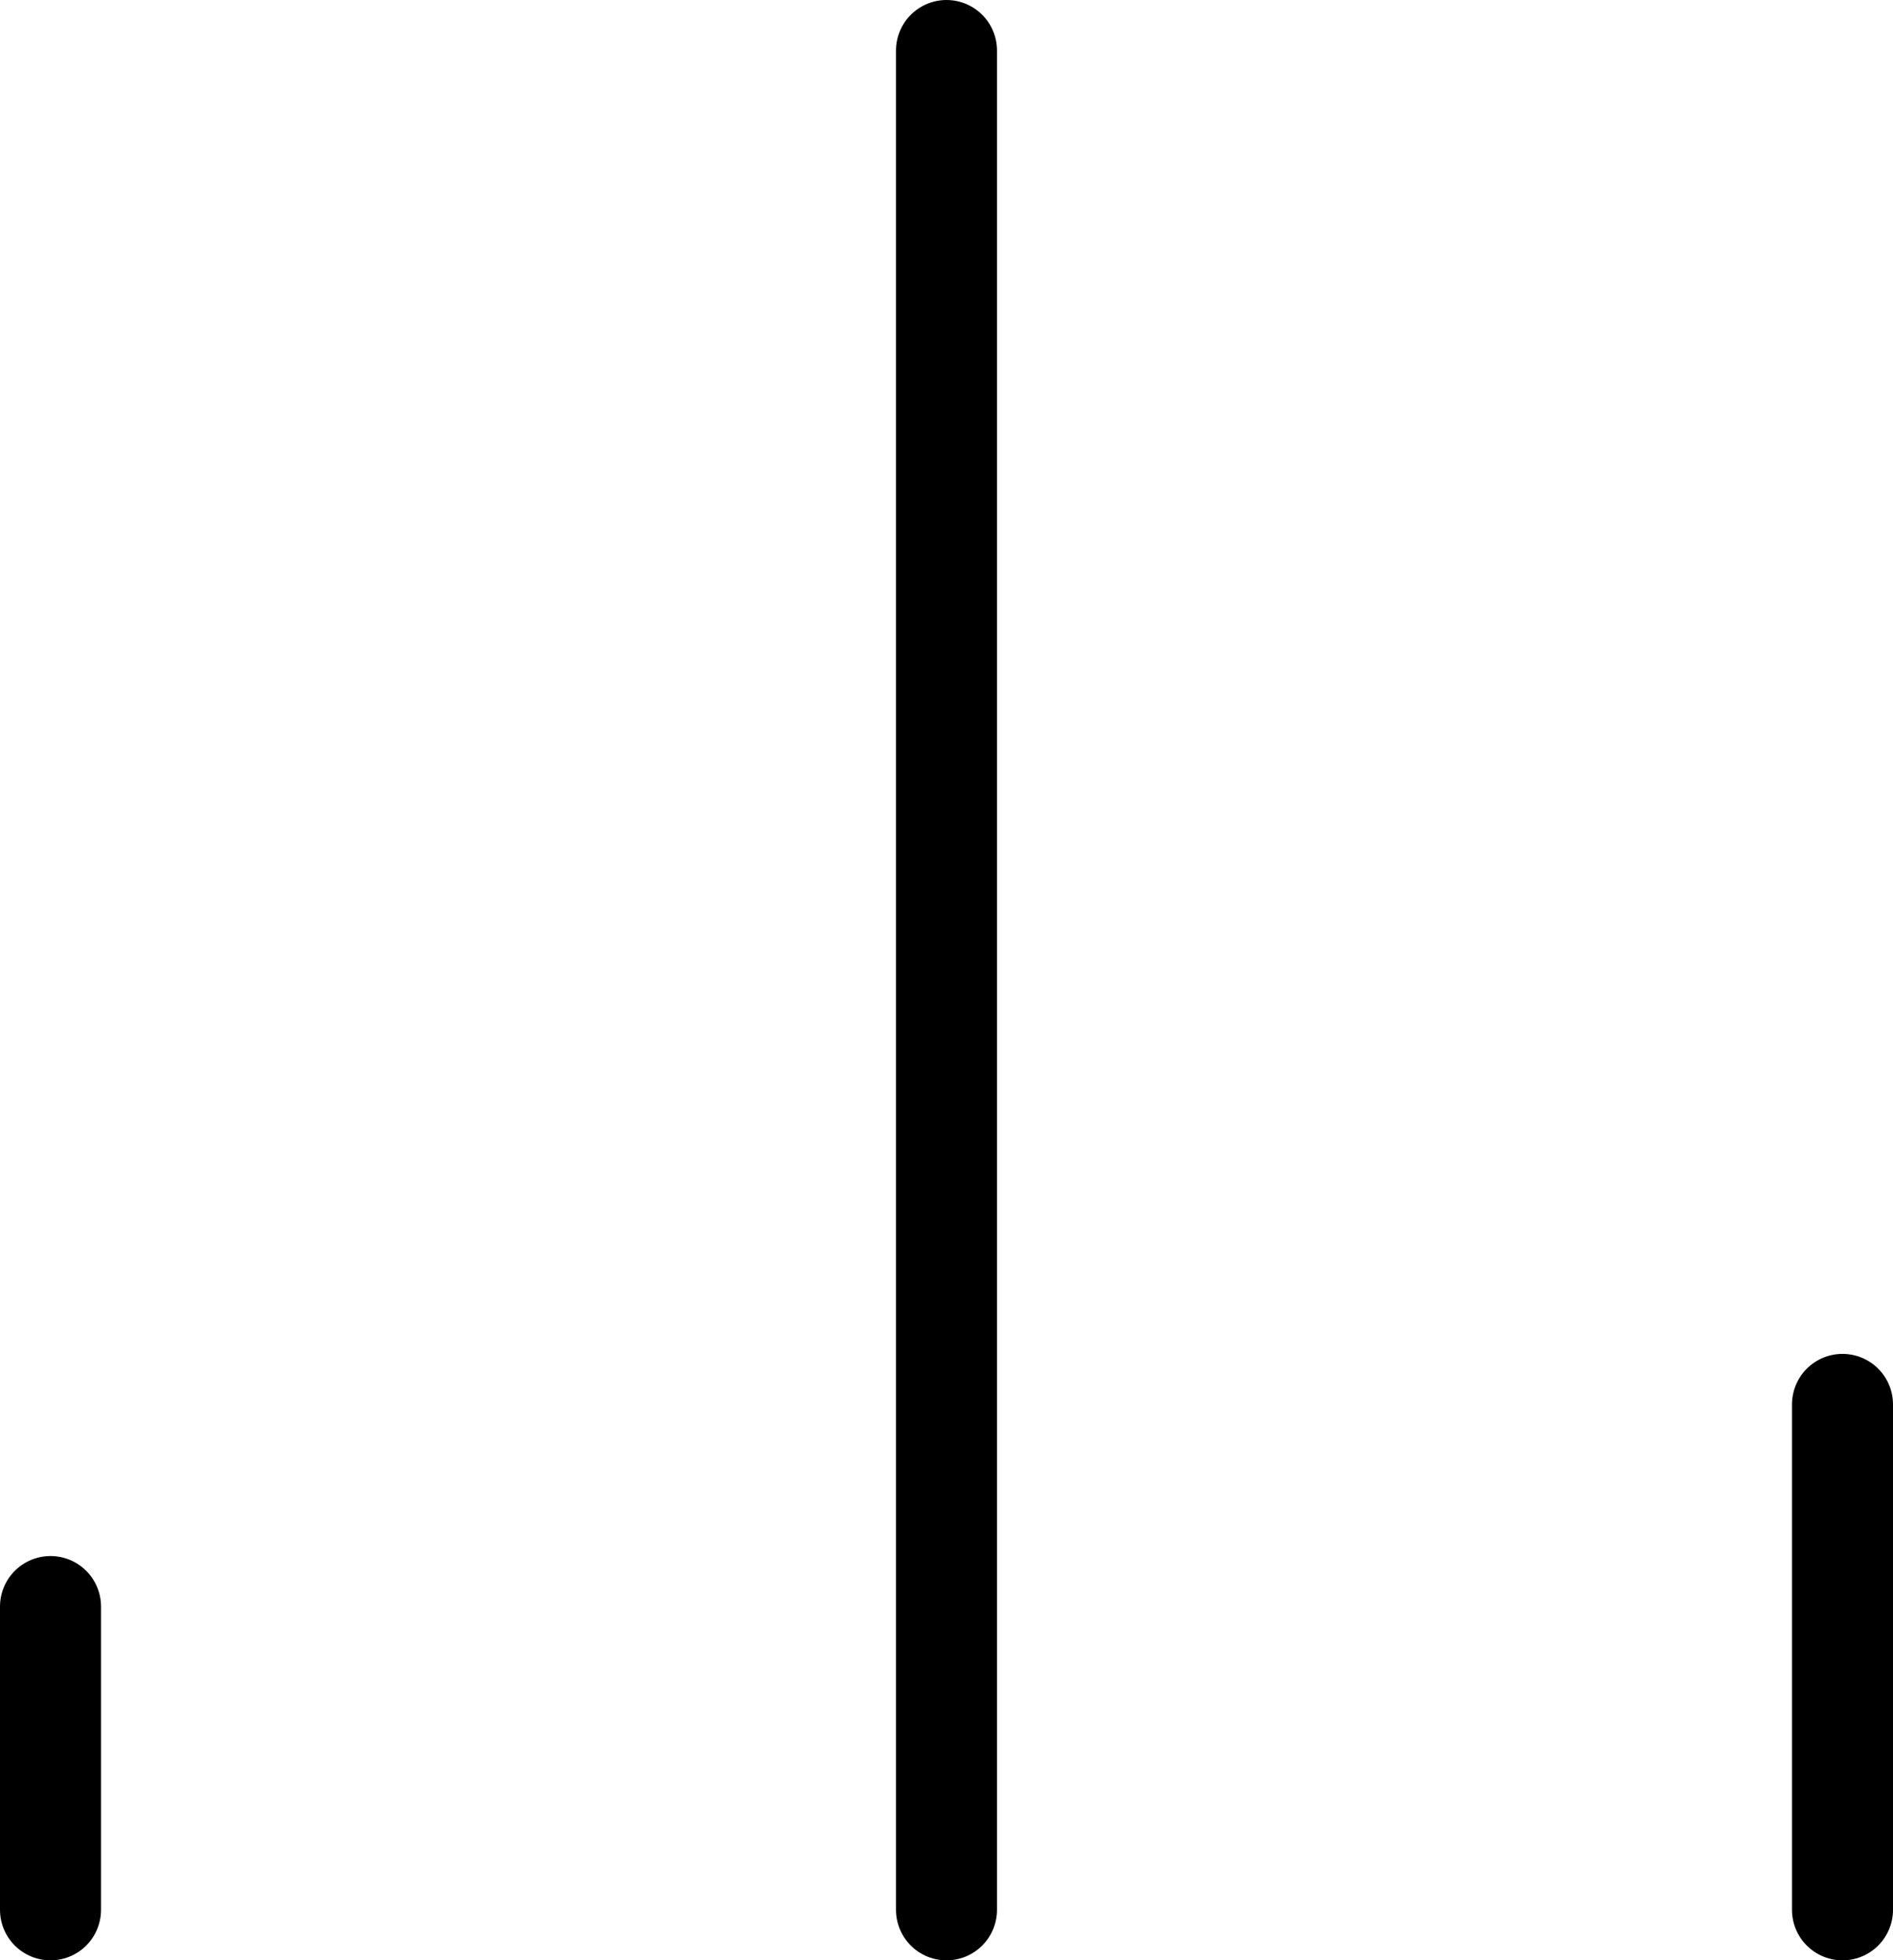 <svg xmlns="http://www.w3.org/2000/svg" width="37.478" height="38.789" viewBox="0 0 37.478 38.789">
  <g id="bar-chart-2" transform="translate(-5 -3)">
    <line id="Line_1" data-name="Line 1" y1="10" transform="translate(41.478 30.789)" fill="none" stroke="#000" stroke-linecap="round" stroke-linejoin="round" stroke-width="2"/>
    <line id="Line_2" data-name="Line 2" y1="36.789" transform="translate(23.739 4)" fill="none" stroke="#000" stroke-linecap="round" stroke-linejoin="round" stroke-width="2"/>
    <line id="Line_3" data-name="Line 3" y1="6" transform="translate(6 34.789)" fill="none" stroke="#000" stroke-linecap="round" stroke-linejoin="round" stroke-width="2"/>
  </g>
</svg>
